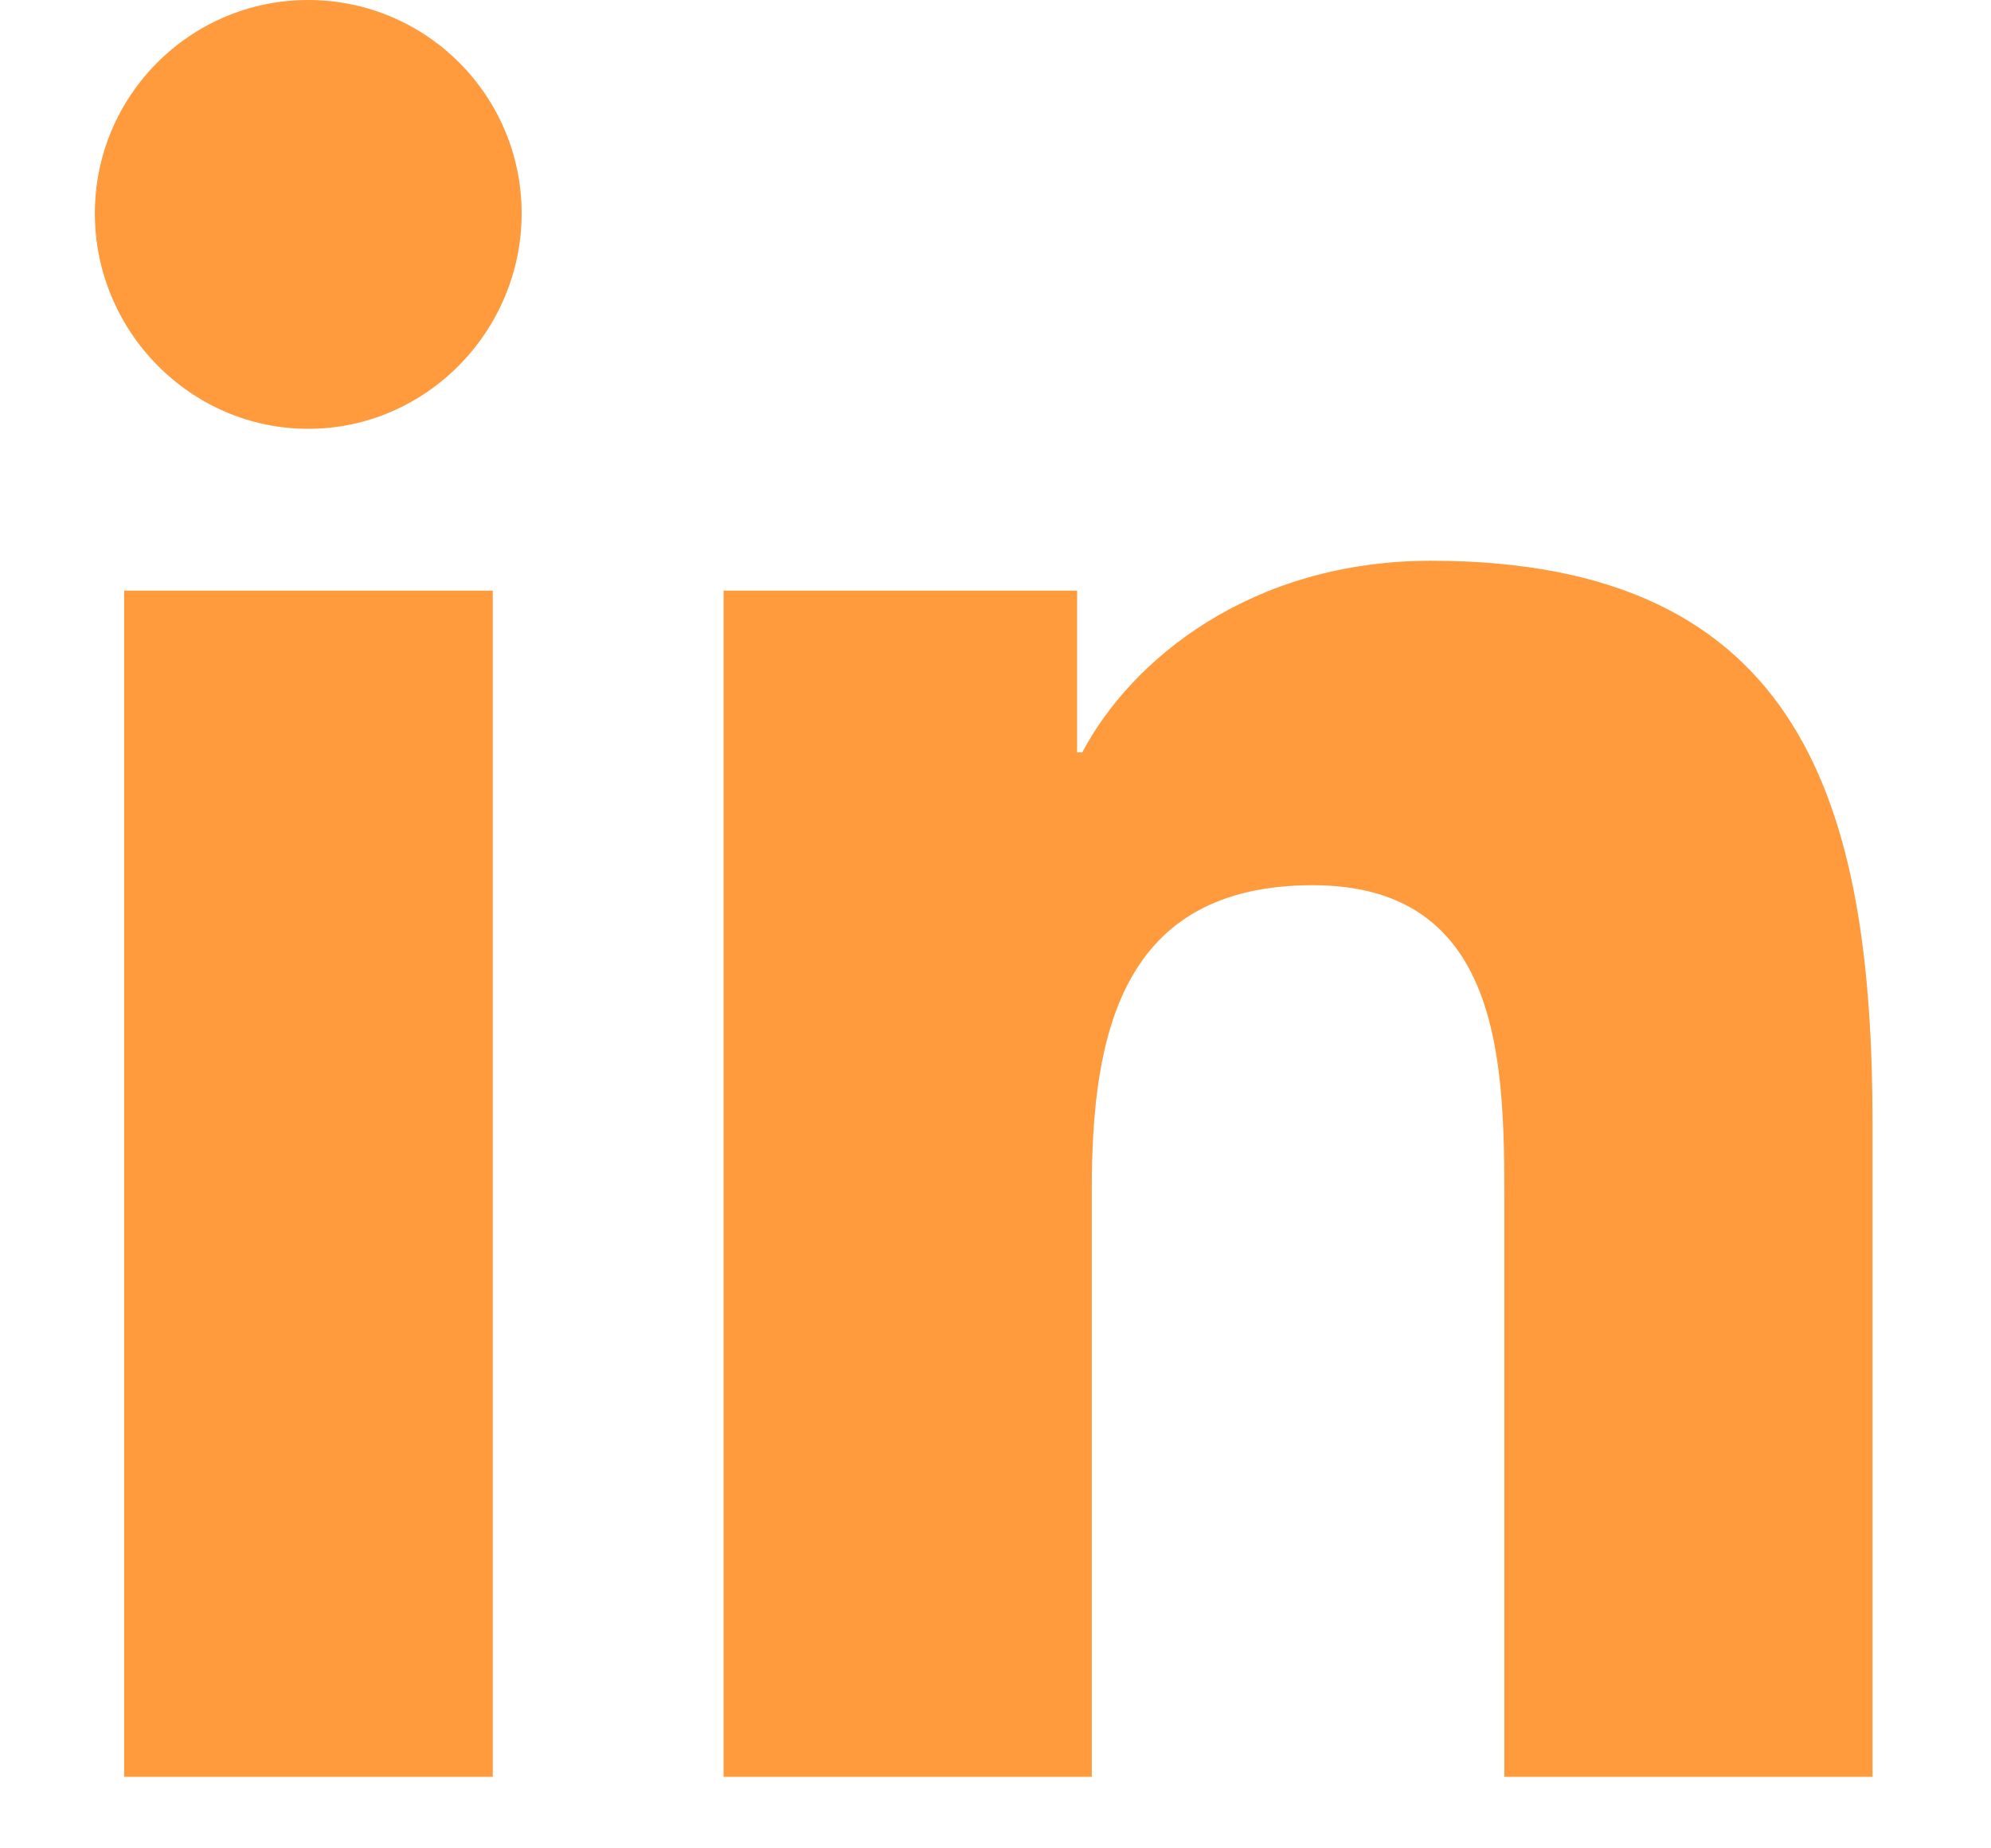 <svg width="14" height="13" viewBox="0 0 14 13" fill="none" xmlns="http://www.w3.org/2000/svg">
<path d="M3.465 12.497H0.873V4.154H3.465V12.497ZM2.167 3.016C1.339 3.016 0.667 2.329 0.667 1.501C0.667 0.672 1.339 0 2.167 0C2.996 0 3.668 0.672 3.668 1.501C3.668 2.329 2.996 3.016 2.167 3.016ZM13.164 12.497H10.578V8.436C10.578 7.468 10.558 6.226 9.231 6.226C7.883 6.226 7.677 7.278 7.677 8.366V12.497H5.088V4.154H7.574V5.292H7.61C7.956 4.636 8.801 3.944 10.062 3.944C12.684 3.944 13.167 5.671 13.167 7.914V12.497H13.164Z" fill="#FF9A3D"/>
</svg>
